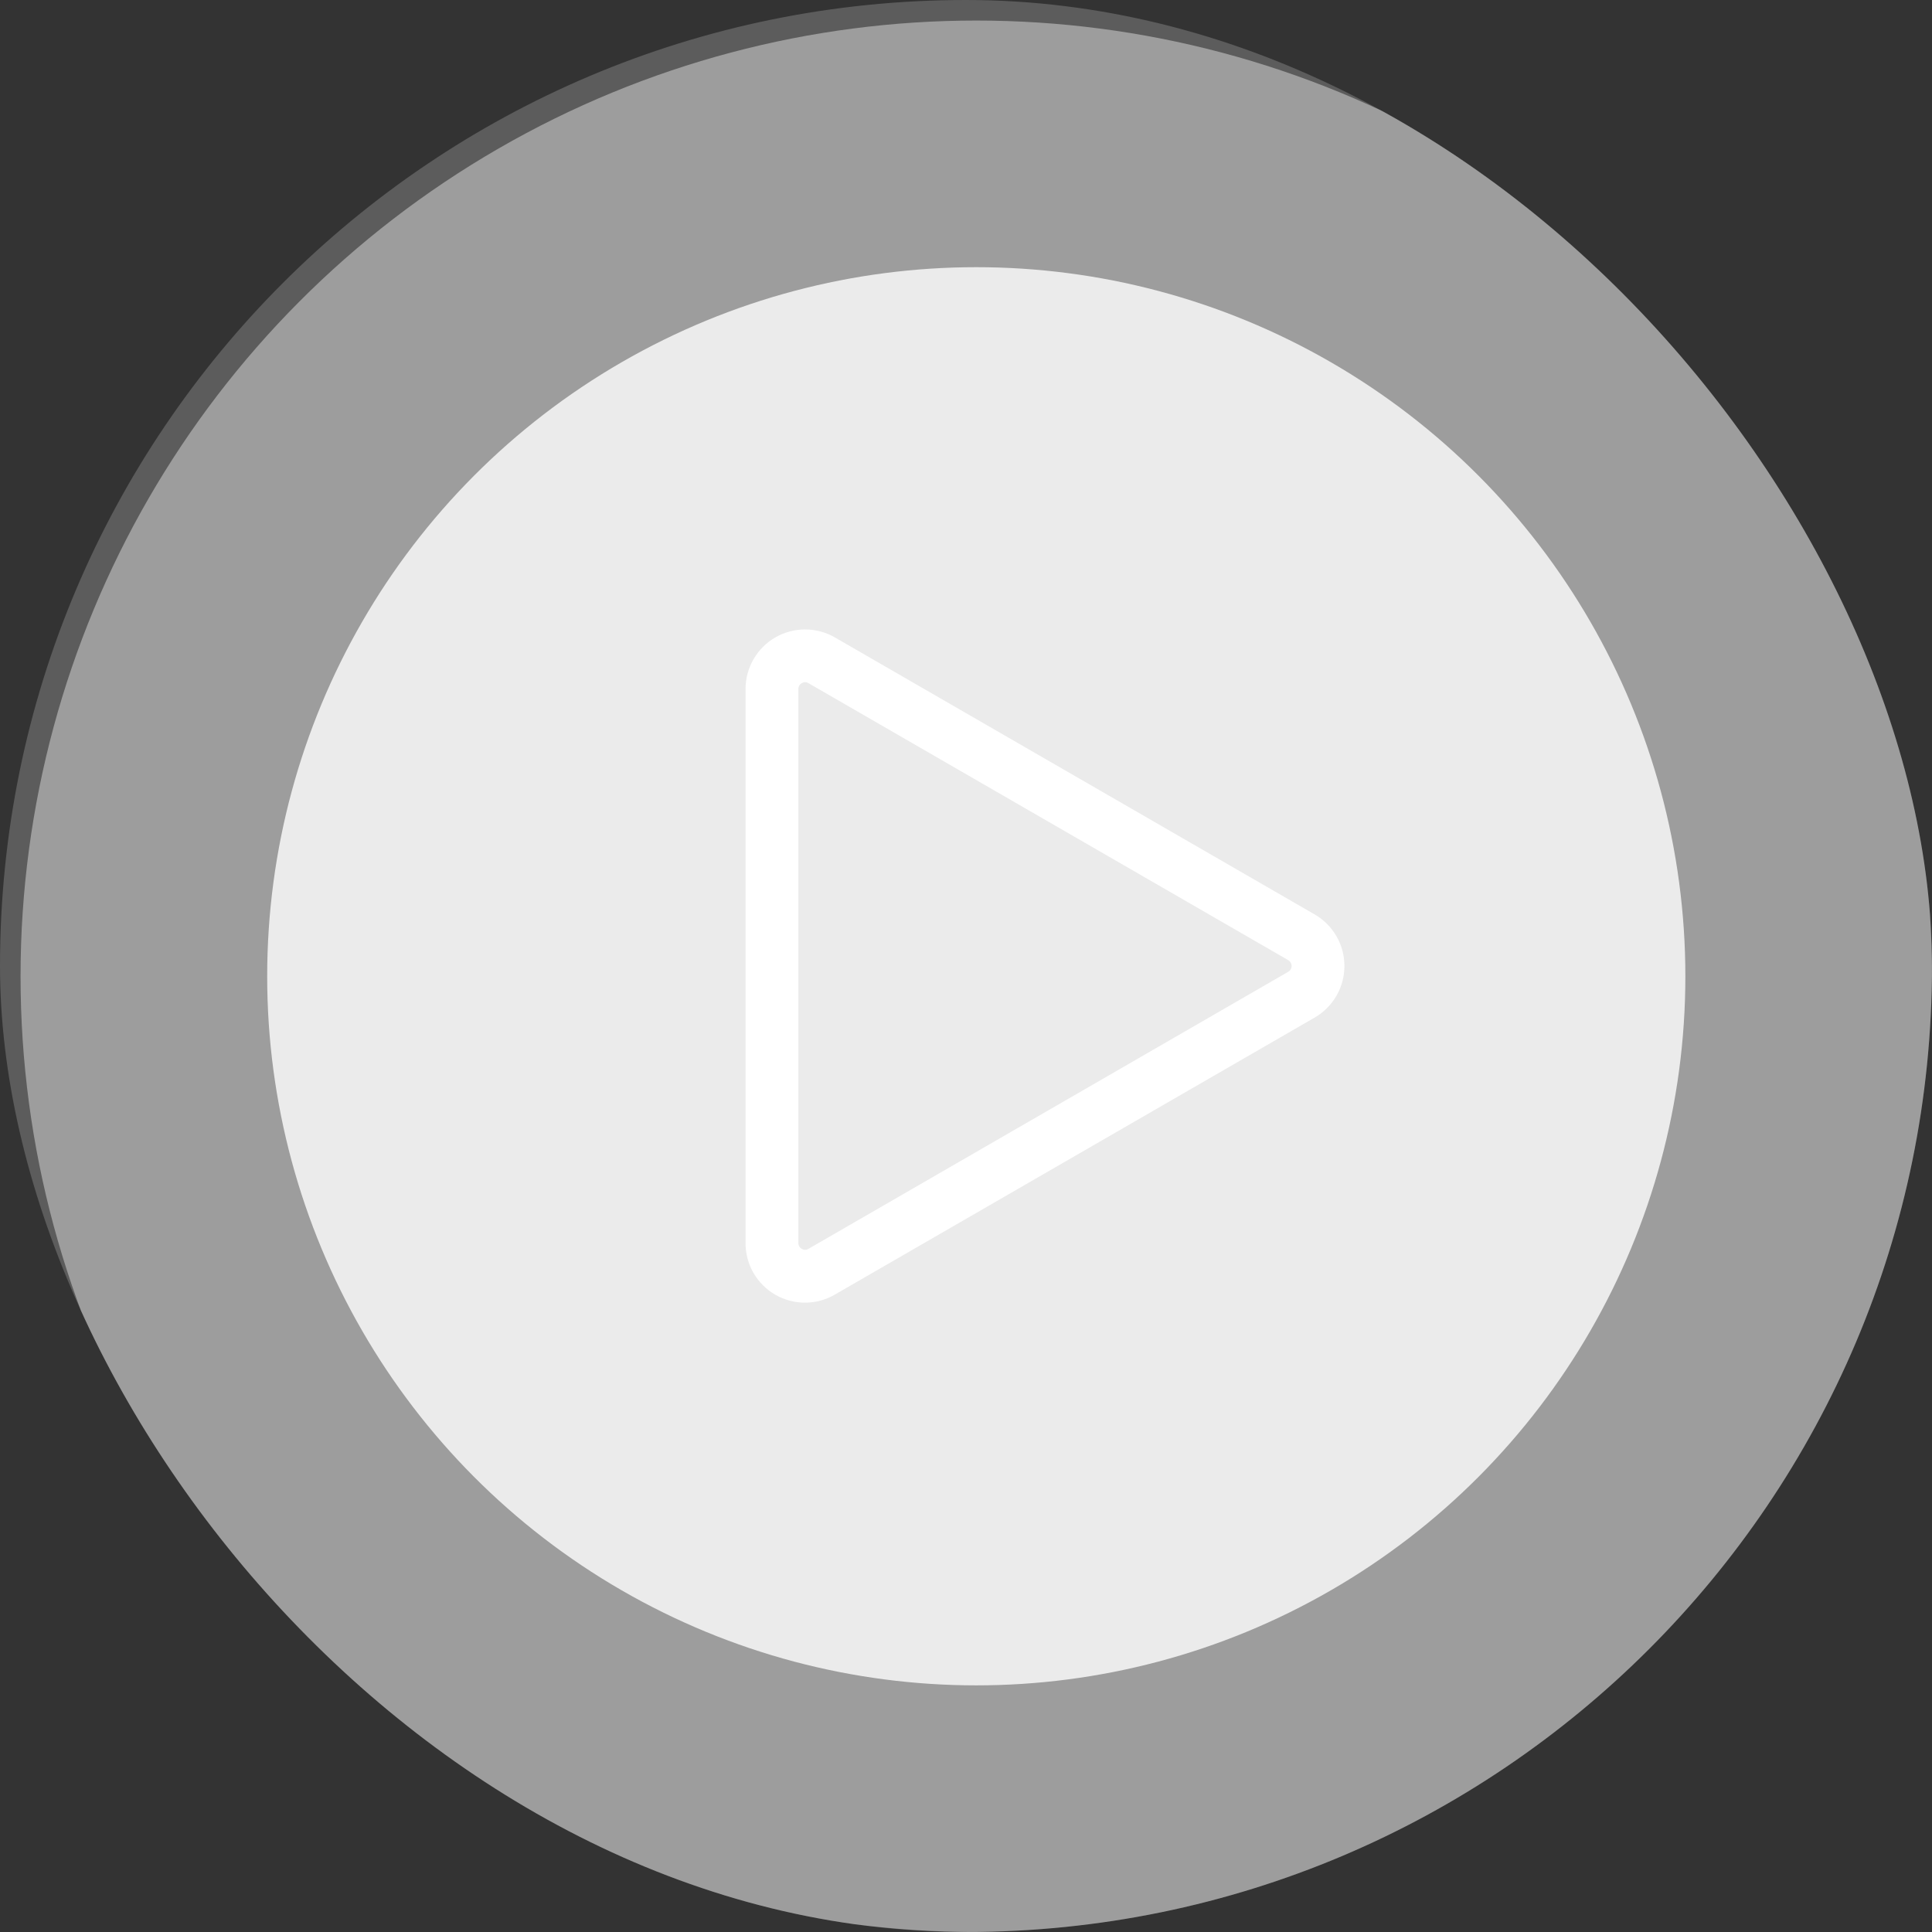 <svg width="94" height="94" viewBox="0 0 94 94" fill="none" xmlns="http://www.w3.org/2000/svg">
  <rect x="0" y="0" width="94" height="94" fill="#333333" stroke="none"/>
  <g clip-path="url(#clip0)">
    <circle cx="47.5" cy="47.5" r="61.5" fill="white" fill-opacity="0.2"/>
    <circle cx="47.5" cy="47.5" r="46.5" fill="white" fill-opacity="0.4"/>
    <circle cx="47.5" cy="47.5" r="34.5" fill="white" fill-opacity="0.8"/>
    <path d="M63.964 44.491L40.62 31.013C40.179 30.759 39.68 30.625 39.171 30.625C38.663 30.625 38.163 30.759 37.722 31.013C37.282 31.267 36.916 31.633 36.662 32.074C36.408 32.514 36.274 33.013 36.274 33.522V60.478C36.272 60.987 36.404 61.488 36.658 61.93C36.912 62.371 37.278 62.738 37.719 62.993C38.16 63.247 38.661 63.381 39.17 63.38C39.679 63.379 40.18 63.244 40.62 62.987L63.964 49.509C64.404 49.255 64.77 48.889 65.024 48.449C65.279 48.008 65.412 47.509 65.412 47C65.412 46.491 65.279 45.992 65.024 45.551C64.77 45.111 64.404 44.745 63.964 44.491ZM62.679 47.281L39.335 60.761C39.285 60.792 39.229 60.808 39.171 60.808C39.113 60.808 39.057 60.792 39.008 60.761C38.957 60.734 38.915 60.693 38.886 60.643C38.857 60.593 38.843 60.536 38.844 60.478V33.522C38.843 33.464 38.857 33.407 38.886 33.357C38.915 33.307 38.957 33.266 39.008 33.239C39.058 33.209 39.114 33.193 39.172 33.192C39.23 33.193 39.286 33.209 39.335 33.239L62.68 46.717C62.729 46.746 62.77 46.787 62.799 46.837C62.828 46.886 62.843 46.943 62.843 47C62.843 47.057 62.828 47.114 62.799 47.163C62.77 47.213 62.729 47.254 62.68 47.283L62.679 47.281Z" fill="white"/>
  </g>
  <defs>
    <clipPath id="clip0">
      <rect width="94" height="94" rx="47" fill="white"/>
    </clipPath>
  </defs>
</svg>
